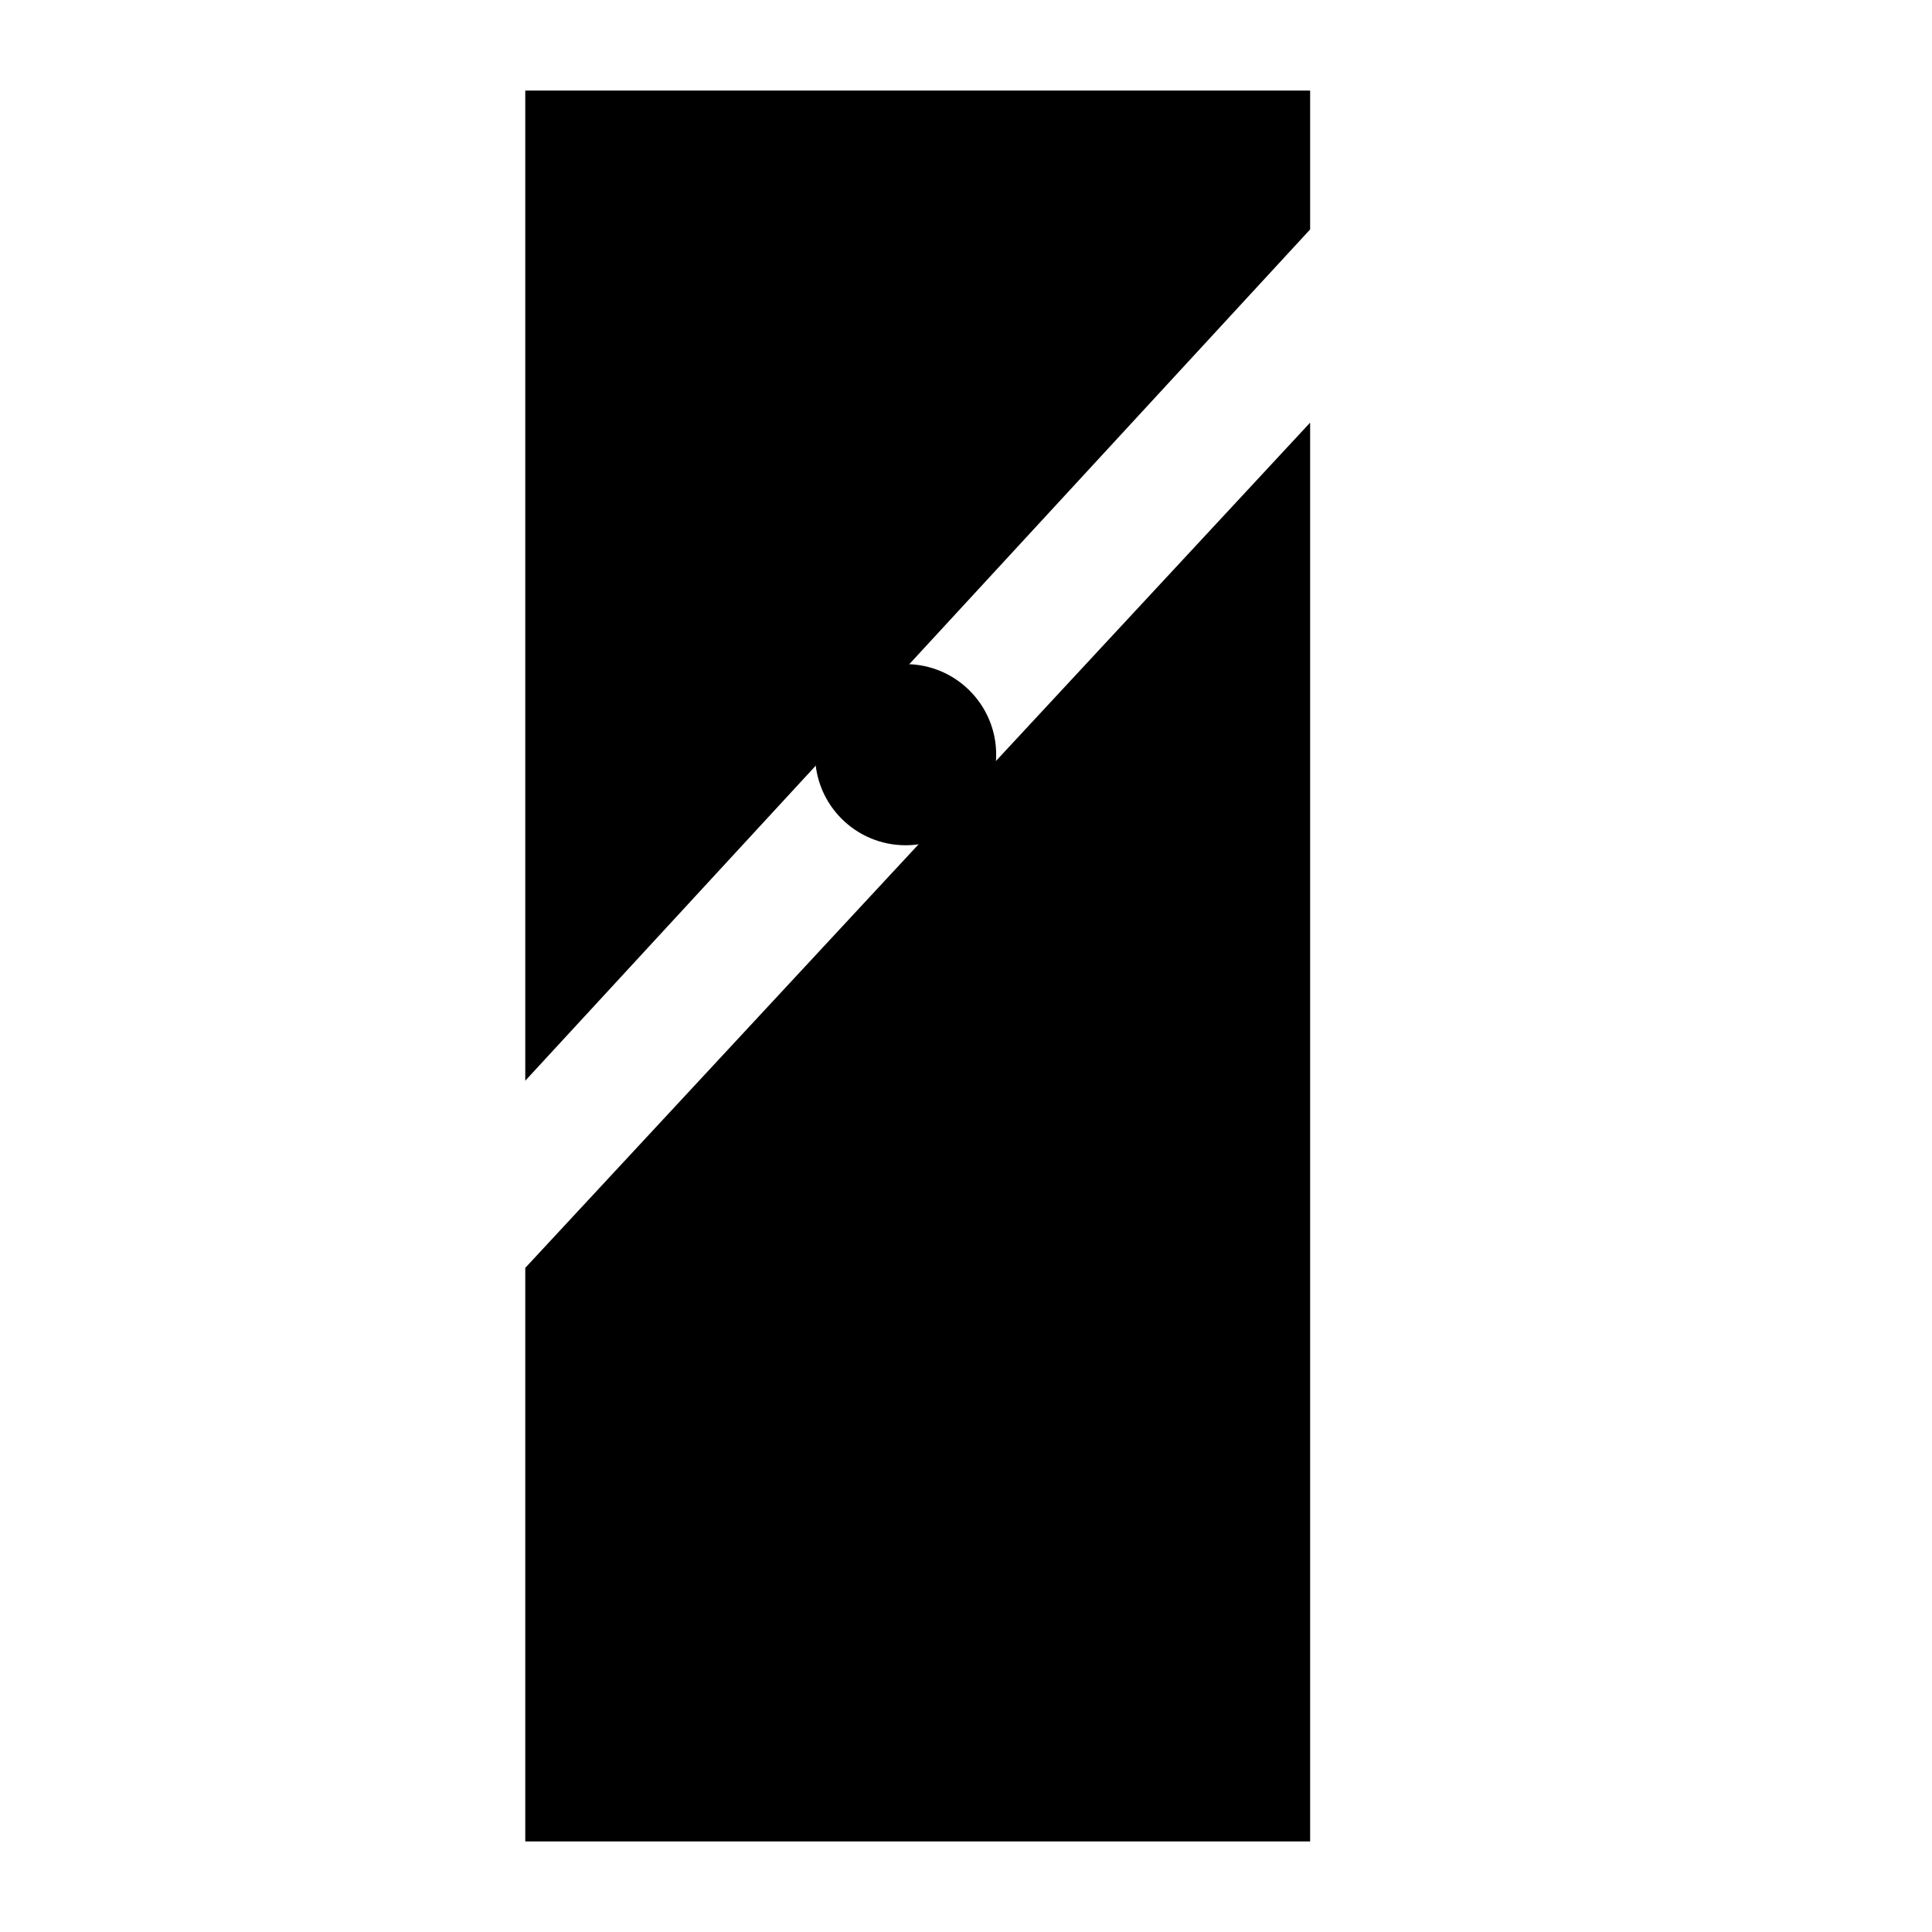 <?xml version="1.0" encoding="utf-8"?>
<!--Generator: Adobe Illustrator 21.0.2, SVG Export Plug-In . SVG Version: 6.00 Build 0)-->
<svg id="Layer_1" xmlns="http://www.w3.org/2000/svg" viewBox="0 0 32 32">
  <style>
    .st0{fill:none;stroke:#4C6472;stroke-width:0.93;stroke-linejoin:round;} .st1{fill:none;stroke:#4C6472;stroke-linejoin:round;}
  </style>
  <path d="M8.7 17.9V1.5h13v2.3m0 3.2v23.5h-13V21"/>
  <circle cx="15" cy="12.5" r="1.5"/>
  <circle cx="15" cy="5.3" r="1.5"/>
  <path d="M16.5 5.5h14.4"/>
  <circle cx="15" cy="26.9" r="1.5"/>
  <circle cx="15" cy="19.5" r="1.5"/>
  <path d="M13.5 19.5H1.1"/>
</svg>
